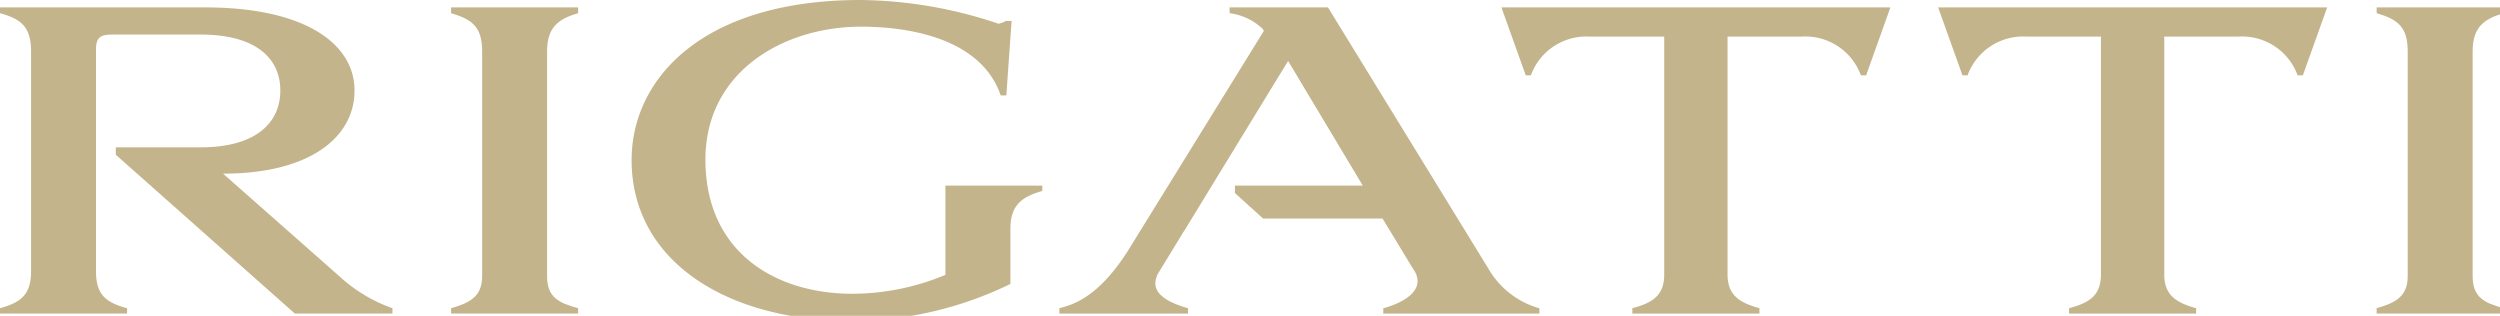 <svg xmlns="http://www.w3.org/2000/svg" xmlns:xlink="http://www.w3.org/1999/xlink" width="190" height="24" viewBox="0 0 190 24">
  <defs>
    <clipPath id="clip-path">
      <rect id="Rectangle_222" data-name="Rectangle 222" width="190" height="24" transform="translate(0 0)" fill="#c3b48b"/>
    </clipPath>
  </defs>
  <g id="Group_159" data-name="Group 159" transform="translate(0 0)">
    <g id="Group_158" data-name="Group 158" transform="translate(0 0)" clip-path="url(#clip-path)">
      <path id="Path_6659" data-name="Path 6659" d="M16.952,13.48c6.621,0,9.993-2.783,9.993-6.318S23.206.845,15.6.845H0v.438c1.563.438,2.361,1,2.361,2.909v16.7c0,1.814-.8,2.377-2.361,2.815v.406H9.656v-.406c-1.594-.438-2.361-1-2.361-2.815V4.035c0-1.095.552-1.126,1.41-1.126h6.56c4.108,0,6.039,1.751,6.039,4.254s-1.931,4.316-6.039,4.316H8.8v.563L22.408,24.113h7.419v-.406a11.7,11.7,0,0,1-4.047-2.44Z" transform="translate(0 -0.282)" fill="#c3b48b"/>
      <path id="Path_6660" data-name="Path 6660" d="M52.5,1.283c1.563.469,2.361,1,2.361,2.909V21.267c0,1.564-.95,2.033-2.361,2.44v.406h9.656v-.406c-1.5-.406-2.361-.844-2.361-2.44V4.191c0-1.845.859-2.471,2.361-2.909V.845H52.5Z" transform="translate(-18.217 -0.282)" fill="#c3b48b"/>
      <path id="Path_6661" data-name="Path 6661" d="M286.27,1.283V.845h-9.656v.438c1.563.469,2.361,1,2.361,2.909V21.267c0,1.564-.95,2.033-2.361,2.44v.406h9.656v-.406c-1.5-.406-2.361-.844-2.361-2.44V4.191c0-1.845.859-2.471,2.361-2.909" transform="translate(-95.989 -0.282)" fill="#c3b48b"/>
      <path id="Path_6662" data-name="Path 6662" d="M97.361,17.389v3.5a18.465,18.465,0,0,1-7.05,1.438c-5.886,0-11.189-3.158-11.189-10.2,0-6.693,5.947-10.1,11.833-10.1,3.893,0,9.165,1,10.606,5.223h.429l.4-5.661h-.429a2.311,2.311,0,0,1-.552.219A33.674,33.674,0,0,0,90.923,0C78.876,0,73.511,6.005,73.511,12.166c0,7.6,7.112,12.229,16.769,12.229A27.747,27.747,0,0,0,102.3,21.58V17.389c0-1.845.92-2.44,2.422-2.877v-.406H97.361Z" transform="translate(-25.509 0)" fill="#c3b48b"/>
      <path id="Path_6663" data-name="Path 6663" d="M225.577.845l1.839,5.136,0,.024h.4a4.489,4.489,0,0,1,4.506-2.94h5.627V21.143c0,1.626-.919,2.158-2.421,2.564v.406h9.656v-.406c-1.441-.406-2.422-.938-2.422-2.564V3.065h5.628a4.49,4.49,0,0,1,4.506,2.94h.4l1.847-5.16Z" transform="translate(-78.278 -0.282)" fill="#c3b48b"/>
      <path id="Path_6664" data-name="Path 6664" d="M174.748.845l1.839,5.136,0,.024h.4a4.488,4.488,0,0,1,4.506-2.94h5.627V21.143c0,1.626-.919,2.158-2.421,2.564v.406h9.656v-.406c-1.441-.406-2.421-.938-2.421-2.564V3.065h5.627a4.489,4.489,0,0,1,4.506,2.94h.4L204.31.845Z" transform="translate(-60.64 -0.282)" fill="#c3b48b"/>
      <path id="Path_6665" data-name="Path 6665" d="M155.851,20.612,143.712.846h-7.479v.438a4.473,4.473,0,0,1,2.513,1.189l.092.156L128.476,19.392c-2.207,3.44-4.077,4.035-5.18,4.316v.406h9.778v-.406c-1.073-.313-2.483-.845-2.483-1.908a1.7,1.7,0,0,1,.276-.844l1.87-3.065h.01l1.527-2.5h0l6.407-10.477,5.676,9.475h-9.718v.563l2.142,1.939h9.077l2.356,3.88a1.521,1.521,0,0,1,.306.875c0,1.063-1.44,1.751-2.605,2.065v.406h11.863v-.406a6.508,6.508,0,0,1-3.924-3.1" transform="translate(-42.785 -0.282)" fill="#c3b48b"/>
    </g>
  </g>
</svg>
